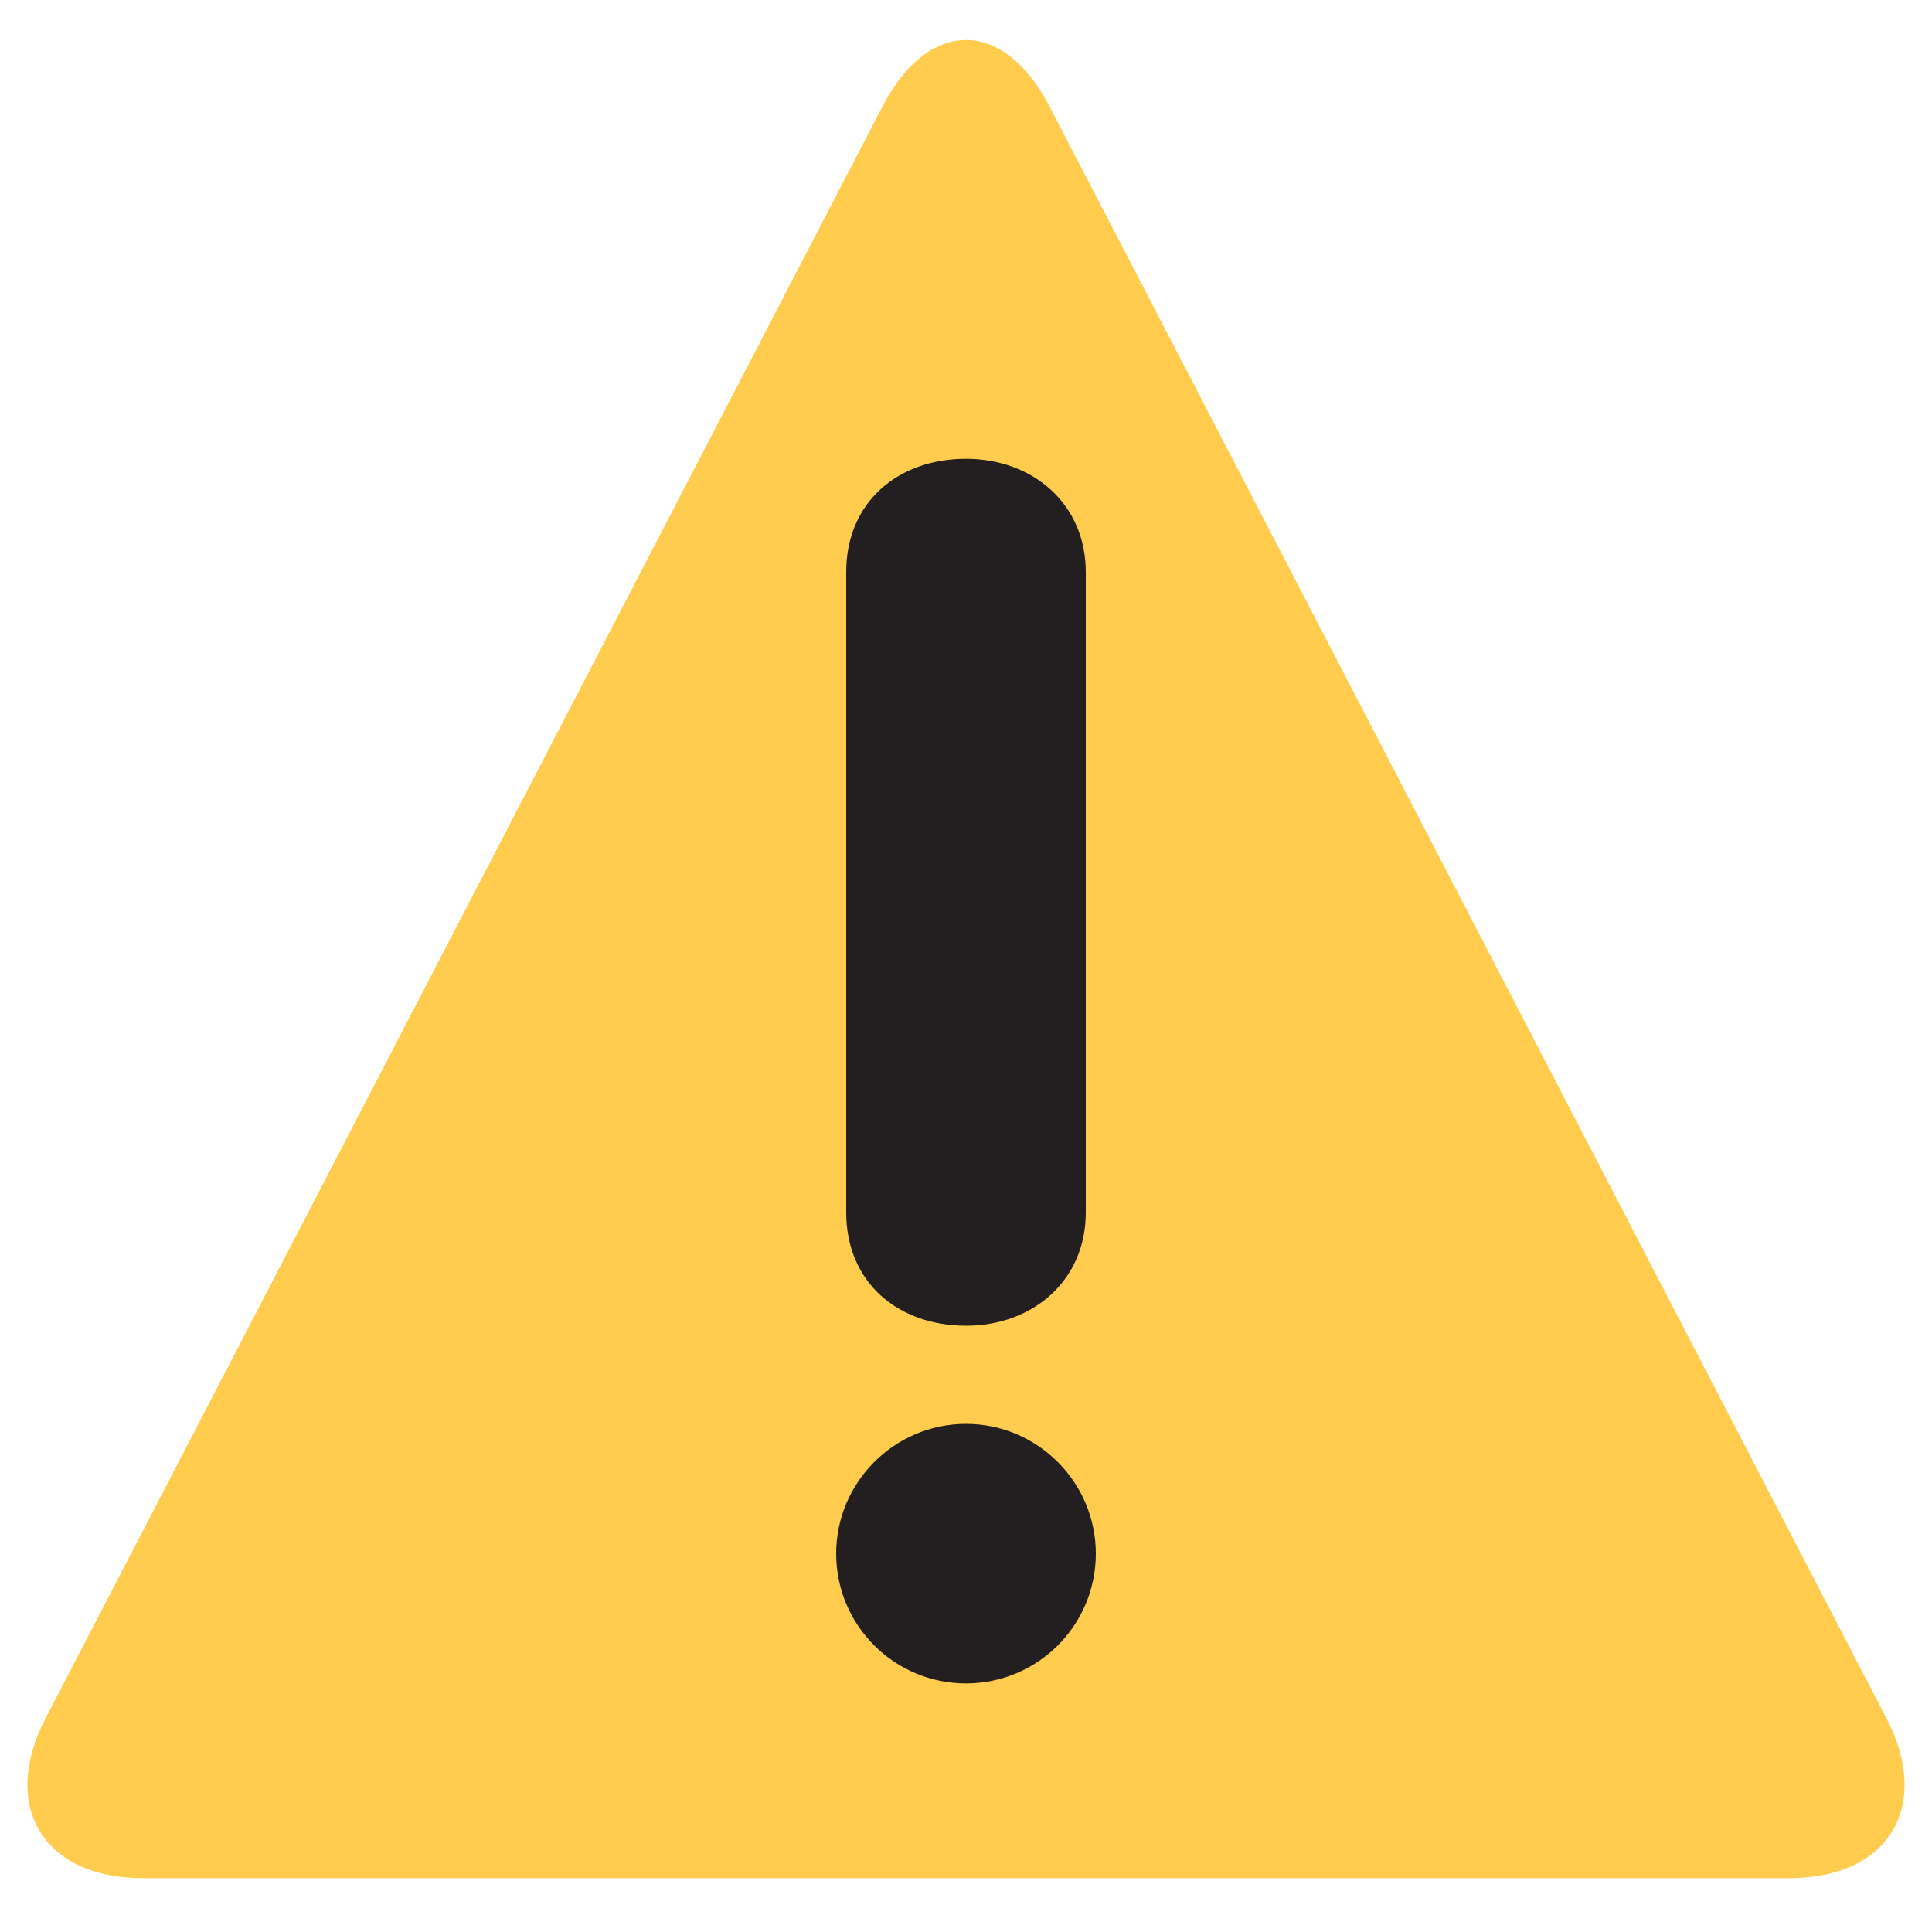 <?xml version="1.0" encoding="UTF-8"?>
<svg xmlns="http://www.w3.org/2000/svg" xmlns:xlink="http://www.w3.org/1999/xlink" width="15pt" height="15pt" viewBox="0 0 15 15" version="1.1">
<g id="surface1">
<path style=" stroke:none;fill-rule:nonzero;fill:rgb(100%,80%,30.196%);fill-opacity:1;" d="M 1.105 14.582 C 0.34 14.582 0 14.027 0.352 13.344 L 6.855 0.82 C 7.211 0.141 7.789 0.141 8.145 0.82 L 14.648 13.344 C 15 14.027 14.66 14.582 13.895 14.582 Z M 1.105 14.582 "/>
<path style=" stroke:none;fill-rule:nonzero;fill:rgb(13.725%,12.157%,12.549%);fill-opacity:1;" d="M 6.492 12.062 C 6.492 11.508 6.945 11.055 7.5 11.055 C 8.055 11.055 8.508 11.508 8.508 12.062 C 8.508 12.621 8.055 13.07 7.5 13.07 C 6.945 13.07 6.492 12.621 6.492 12.062 Z M 6.57 4.441 C 6.57 3.898 6.973 3.562 7.5 3.562 C 8.016 3.562 8.43 3.91 8.43 4.441 L 8.43 9.414 C 8.43 9.945 8.016 10.293 7.5 10.293 C 6.973 10.293 6.57 9.957 6.57 9.414 Z M 6.57 4.441 "/>
</g>
</svg>
